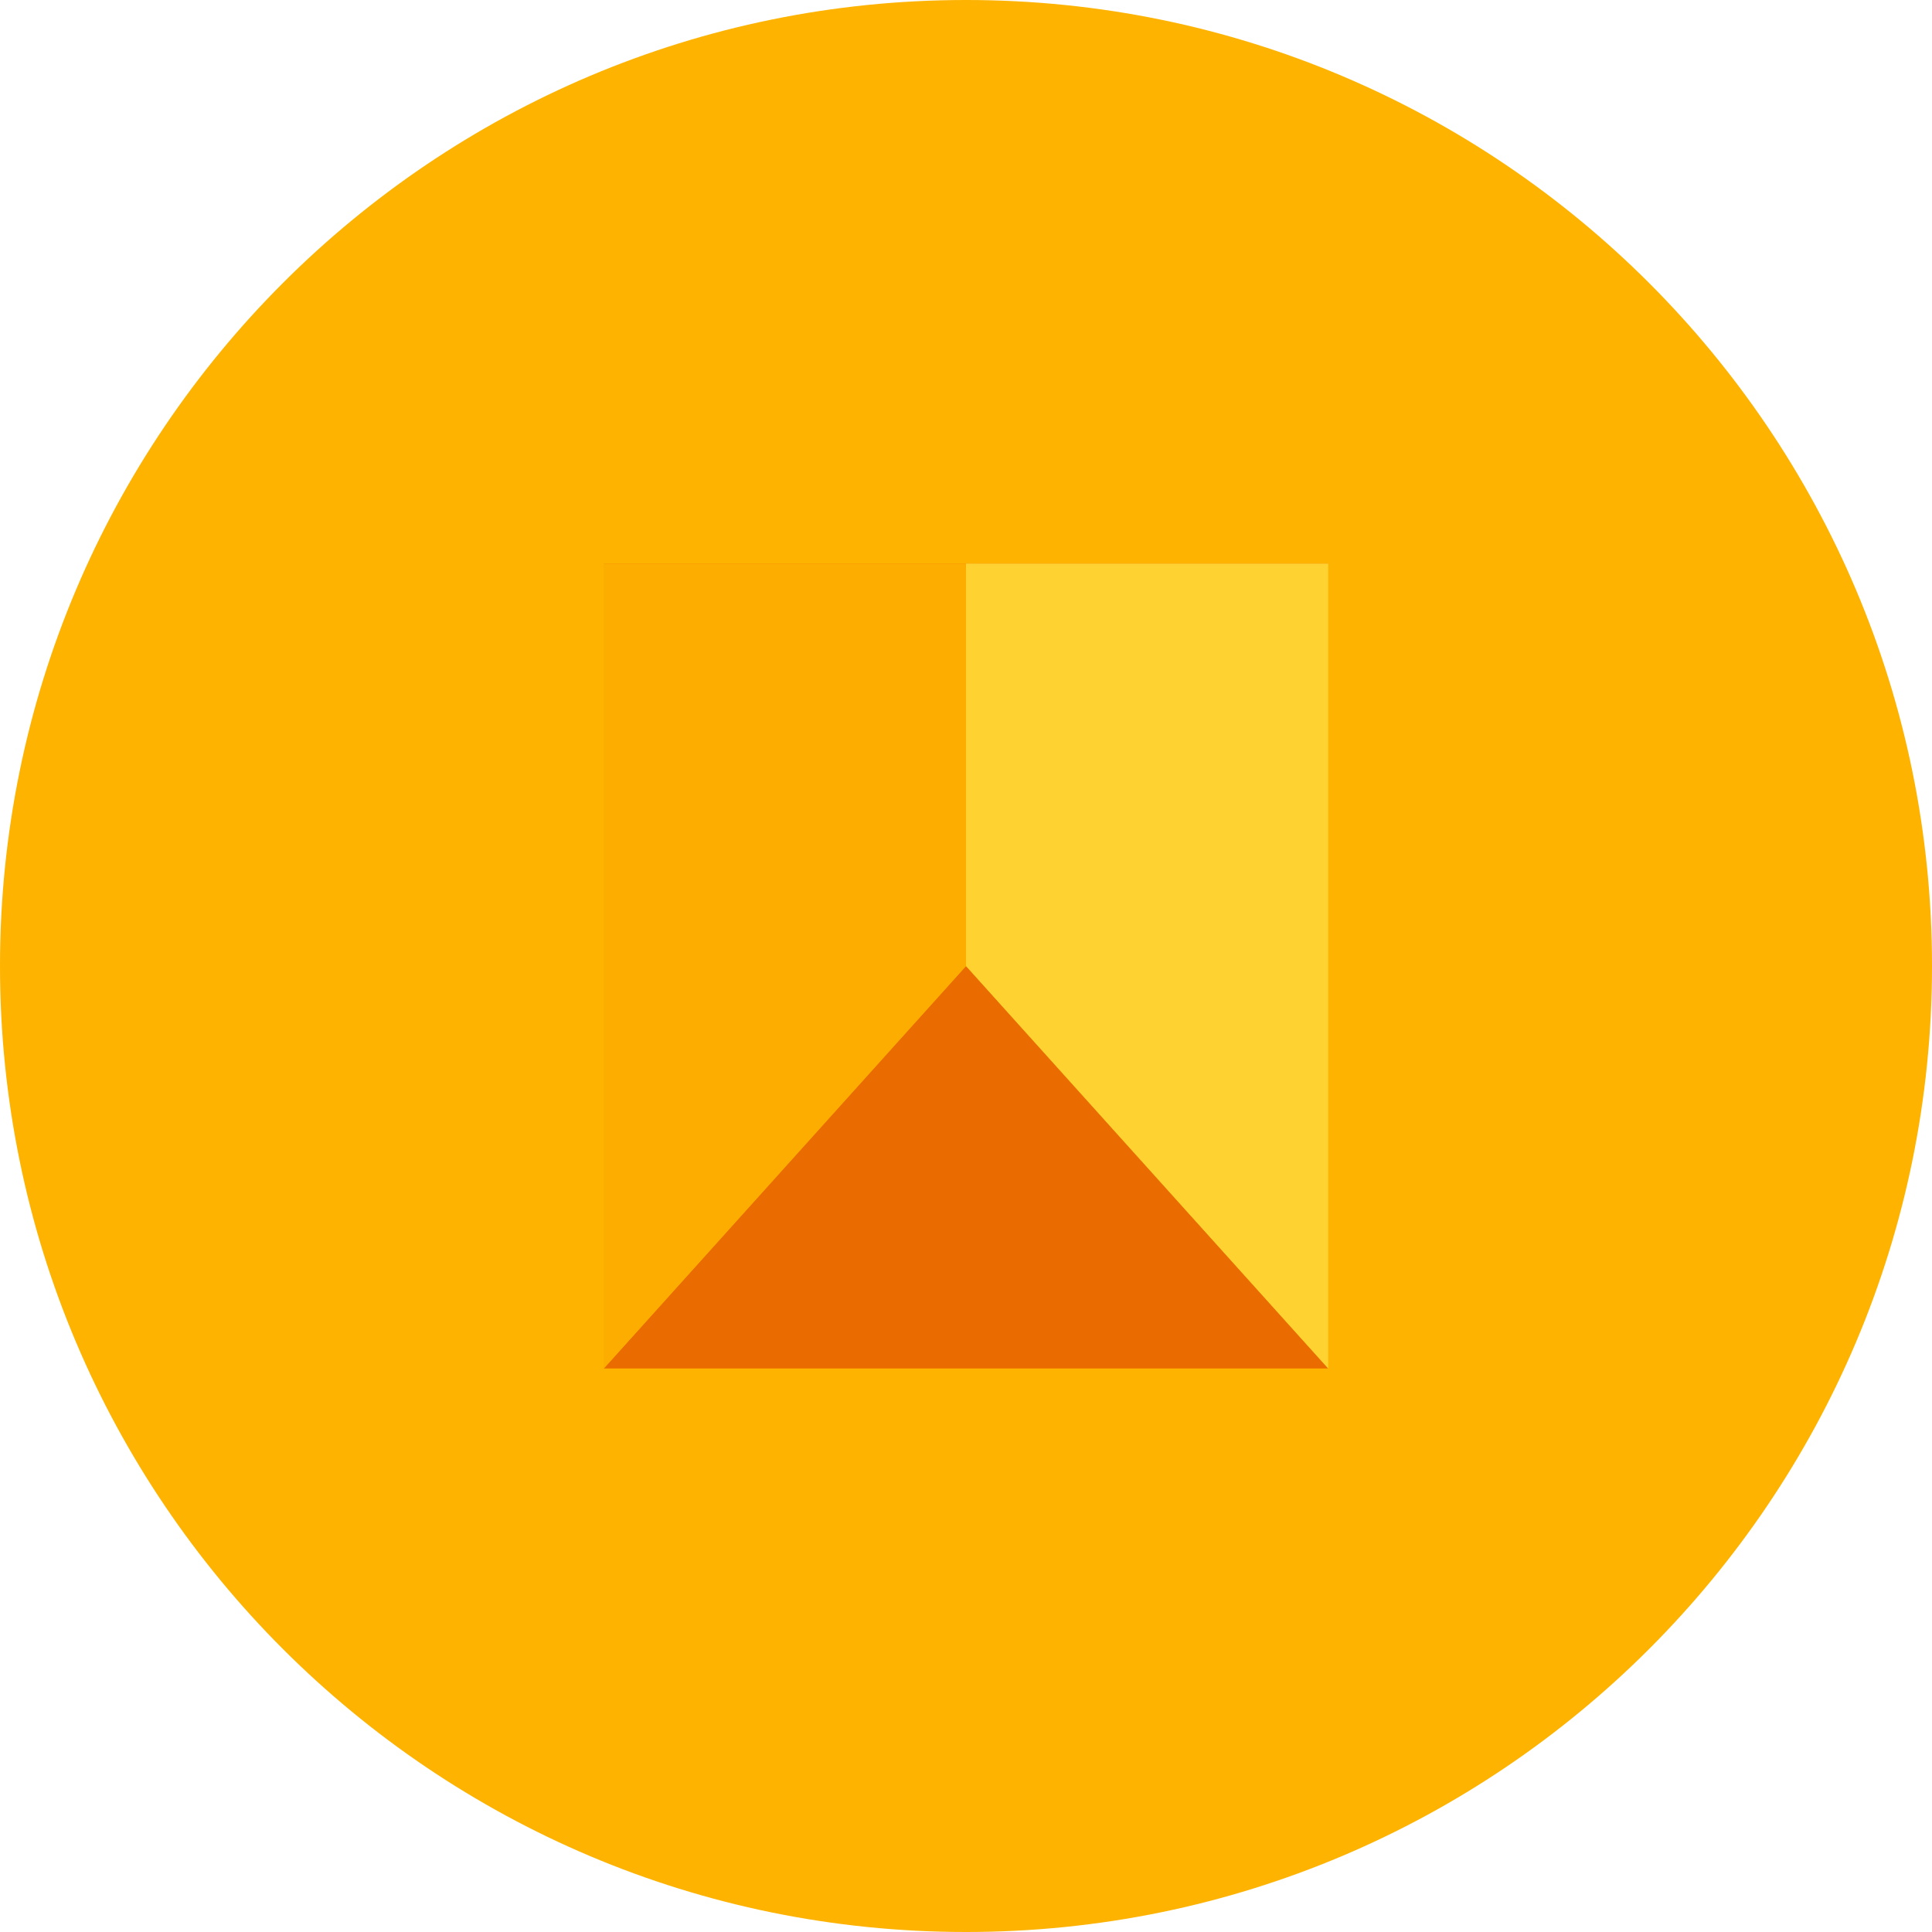 <svg viewBox="0 0 24 24" fill="none" xmlns="http://www.w3.org/2000/svg">
<path d="M12 0C5.373 0 0 5.373 0 12s5.373 12 12 12 12-5.373 12-12S18.627 0 12 0z" fill="#FDB300"/>
<path d="M7.5 7L12 12l4.5-5H7.5z" fill="#EA6C00"/>
<path d="M7.5 17L12 12l4.5 5H7.5z" fill="#EA6C00"/>
<path d="M7.5 7v10L12 12V7H7.5z" fill="#FDAD00"/>
<path d="M16.5 7v10L12 12V7h4.5z" fill="#FDD231"/>
</svg>